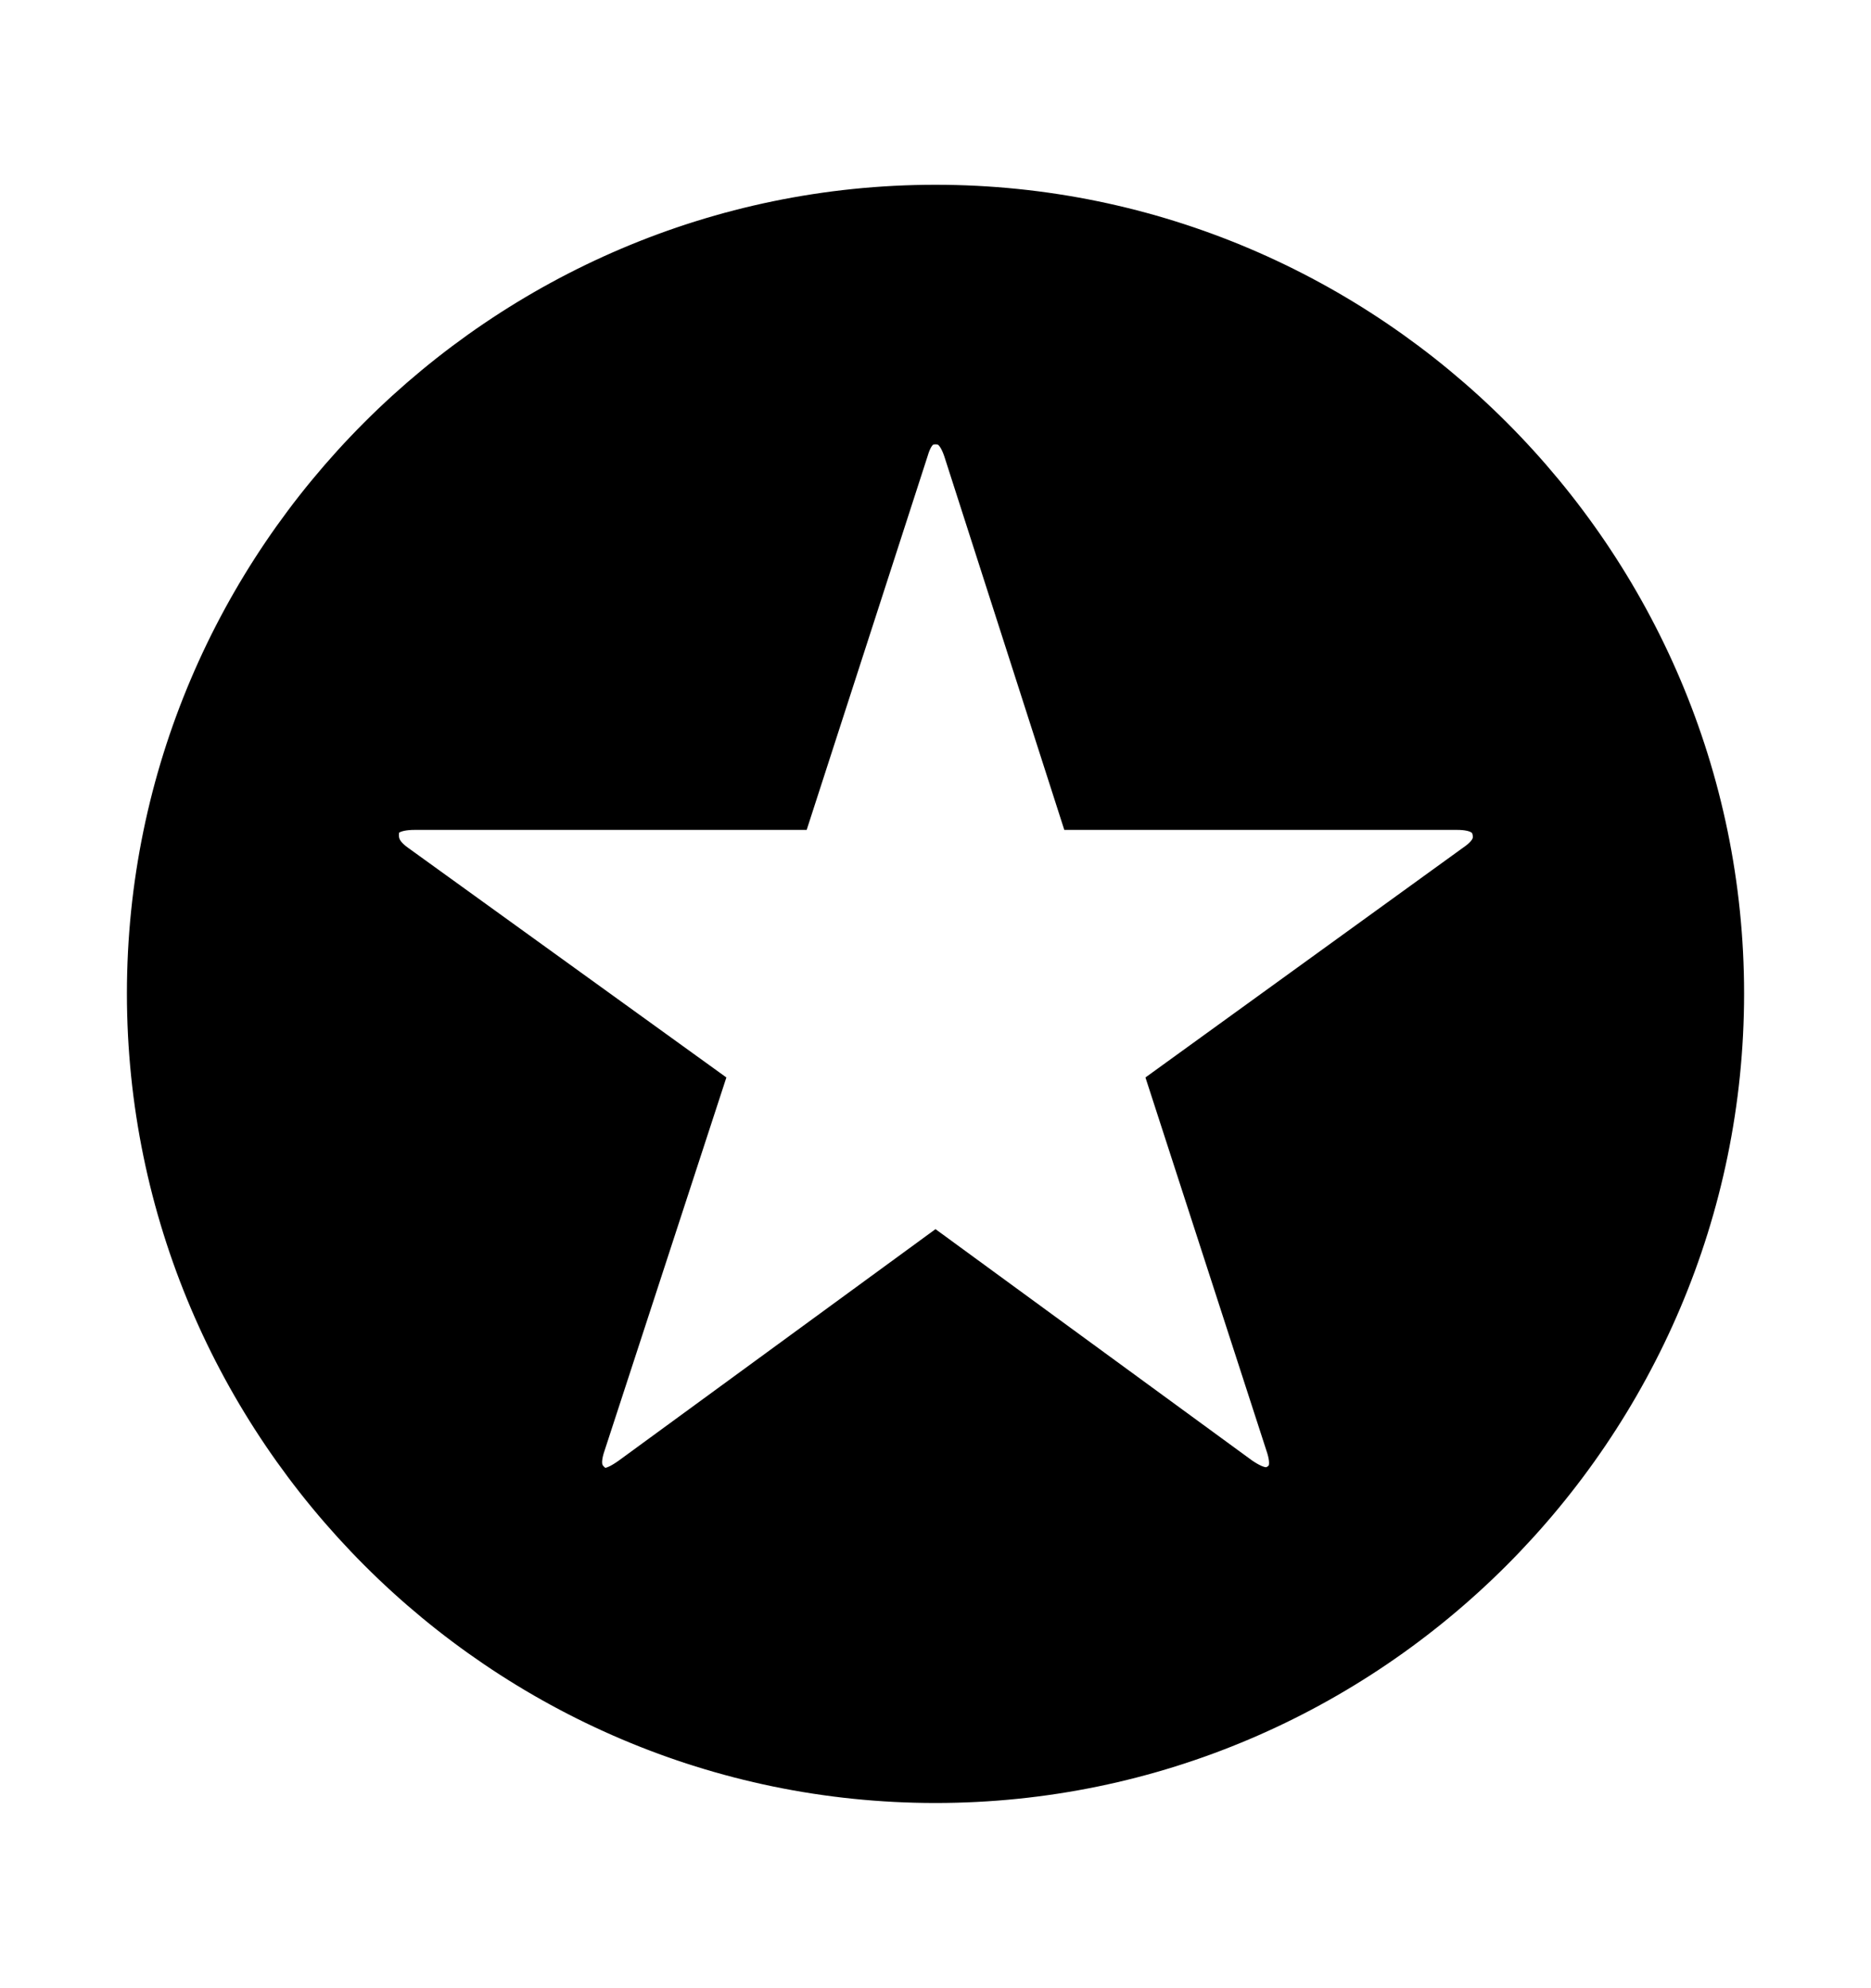 <svg width='49.328px' height='52.4px' direction='ltr' xmlns='http://www.w3.org/2000/svg' version='1.1'>
<g fill-rule='nonzero' transform='scale(1,-1) translate(0,-52.4)'>
<path fill='black' stroke='black' fill-opacity='1.0' stroke-width='1.0' d='
    M 24.664,5.371
    C 36.115,5.371 45.482,14.738 45.482,26.211
    C 45.482,37.662 36.115,47.029 24.664,47.029
    C 13.213,47.029 3.846,37.662 3.846,26.211
    C 3.846,14.738 13.213,5.371 24.664,5.371
    Z
    M 15.641,13.32
    C 15.404,13.514 15.275,13.771 15.469,14.33
    L 18.562,23.805
    L 10.463,29.648
    C 10.012,29.971 9.99,30.271 10.033,30.572
    C 10.098,30.83 10.355,31.023 10.936,31.023
    L 20.904,31.023
    L 23.977,40.52
    C 24.127,41.035 24.363,41.186 24.664,41.186
    C 24.965,41.186 25.201,41.035 25.373,40.52
    L 28.424,31.023
    L 38.414,31.023
    C 38.973,31.023 39.209,30.83 39.295,30.572
    C 39.381,30.271 39.338,29.971 38.865,29.648
    L 30.787,23.805
    L 33.859,14.33
    C 34.053,13.771 33.945,13.492 33.688,13.32
    C 33.451,13.17 33.193,13.17 32.721,13.492
    L 24.664,19.379
    L 16.607,13.492
    C 16.156,13.17 15.877,13.127 15.641,13.32
    Z
' />
</g>
</svg>